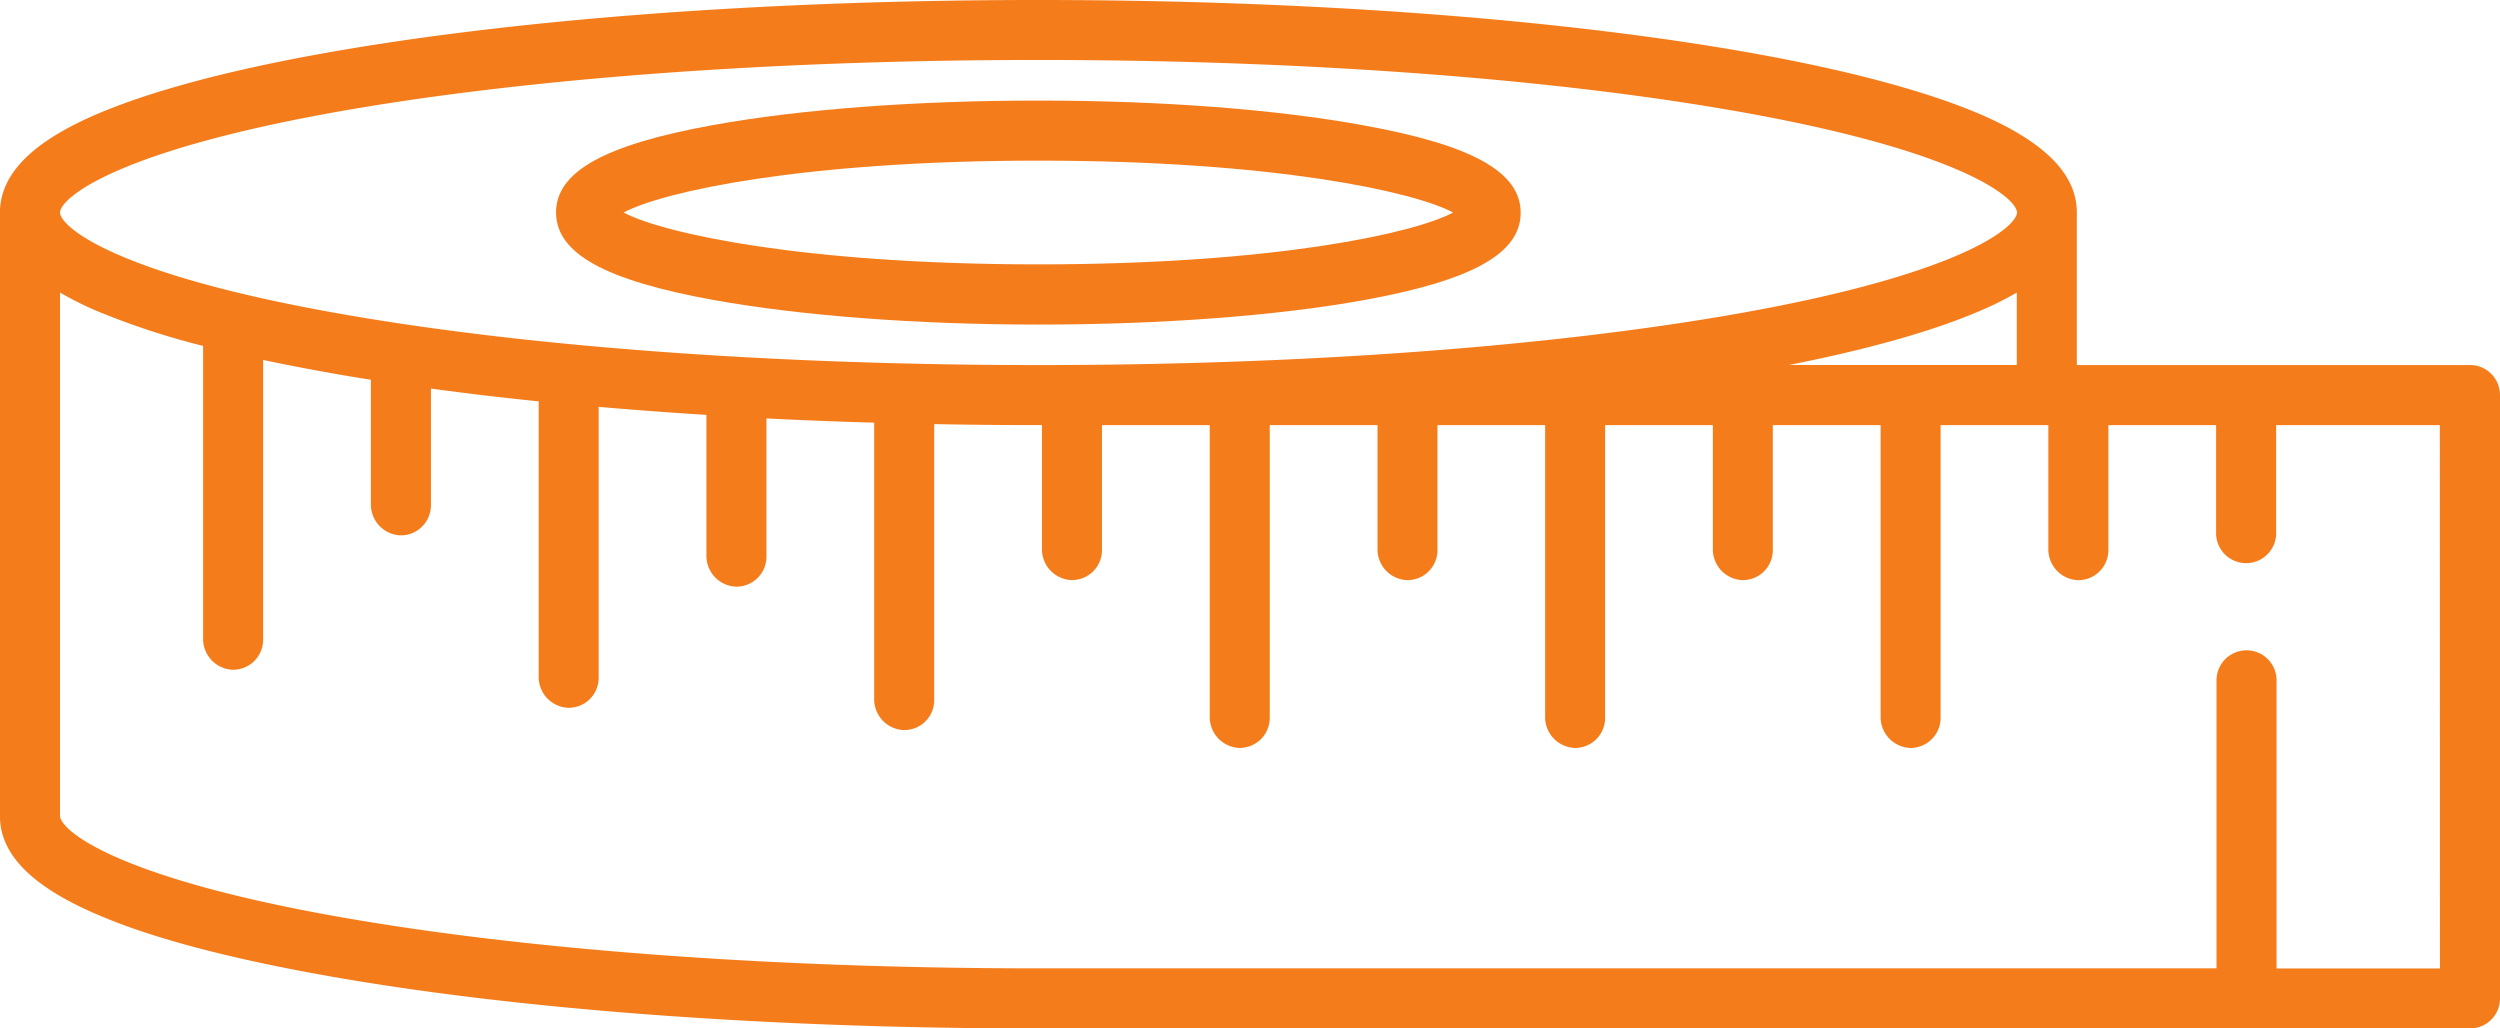 <svg xmlns="http://www.w3.org/2000/svg" viewBox="0 0 546.88 224.96"><defs><style>.cls-1{fill:#f57c1b;}</style></defs><g id="Layer_2" data-name="Layer 2"><g id="Layer_1-2" data-name="Layer 1"><path class="cls-1" d="M156,65.61C175.07,69.05,200.33,71,227.14,71s52.07-1.9,71.14-5.34c23.77-4.31,34.37-10.2,34.37-19.12s-10.6-14.82-34.37-19.12C279.21,23.92,254,22,227.14,22s-52.06,1.9-71.13,5.35c-23.77,4.3-34.37,10.2-34.37,19.12S132.24,61.3,156,65.61Zm71.13-30.47c51.49,0,82.29,6.8,90.73,11.35-8.44,4.54-39.24,11.34-90.73,11.34S144.85,51,136.41,46.49C144.85,41.94,175.65,35.14,227.14,35.14Z"/><path class="cls-1" d="M540.31,79.86h-86V46.49c0-8.38-7-15.44-21.32-21.58C421.42,20,405,15.55,384.29,11.8,342.26,4.2,286.45,0,227.15,0S112,4.2,70,11.8C49.26,15.55,32.88,20,21.32,24.91,7.37,30.88.41,37.73,0,45.81H0c0,.22,0,.45,0,.68v132c0,.23,0,.46,0,.68.37,8.08,7.33,14.92,21.28,20.89,11.56,5,27.94,9.36,48.69,13.12,42,7.61,97.85,11.8,157.15,11.8H540.32a6.57,6.57,0,0,0,6.56-6.57v-132a6.56,6.56,0,0,0-6.56-6.56Zm-468-55.15c41.29-7.47,96.27-11.59,154.81-11.59S340.67,17.24,382,24.71c48.34,8.75,59.22,18.91,59.22,21.78S430.3,59.52,382,68.27c-41.29,7.47-96.27,11.59-154.81,11.59S113.63,75.74,72.34,68.27c-7.42-1.35-14-2.72-19.7-4.1-.13,0-.26-.07-.4-.09C20.86,56.51,13.13,48.9,13.13,46.49c0-2.87,10.87-13,59.21-21.78ZM441.18,64V79.85H391.29c17.46-3.45,31.47-7.41,41.7-11.79h0A73.49,73.49,0,0,0,441.18,64Zm92.57,147.85H498V148.57a6.57,6.57,0,0,0-13.13,0v63.26H227.15c-58.53,0-113.52-4.12-154.81-11.59C24,191.49,13.13,181.33,13.13,178.46V64a72.64,72.64,0,0,0,8.19,4.08,165.66,165.66,0,0,0,23.11,7.59v64a6.76,6.76,0,0,0,6.36,6.84,6.58,6.58,0,0,0,6.77-6.57V78.74Q63.5,80,70,81.18q5.41,1,11.13,1.89v27.2a6.76,6.76,0,0,0,6.37,6.84,6.59,6.59,0,0,0,6.77-6.57V85q11.34,1.55,23.57,2.8V148h0a6.74,6.74,0,0,0,6.36,6.83,6.56,6.56,0,0,0,6.76-6.56V89q11.5,1,23.57,1.76V121.5a6.75,6.75,0,0,0,6.37,6.83,6.56,6.56,0,0,0,6.76-6.56V91.53q11.6.59,23.57.93v60.41a6.74,6.74,0,0,0,6.37,6.83,6.54,6.54,0,0,0,6.76-6.56V92.77q11.29.23,22.8.22h.77v27.07a6.75,6.75,0,0,0,6.36,6.83,6.56,6.56,0,0,0,6.77-6.56V93h23.57v63.77a6.76,6.76,0,0,0,6.36,6.84,6.58,6.58,0,0,0,6.77-6.57V93h23.57v27.07a6.74,6.74,0,0,0,6.36,6.83,6.56,6.56,0,0,0,6.76-6.56V93H338v63.77a6.75,6.75,0,0,0,6.36,6.84,6.56,6.56,0,0,0,6.76-6.57V93h23.57v27.07a6.74,6.74,0,0,0,6.36,6.83,6.56,6.56,0,0,0,6.76-6.56V93h23.58v63.77a6.75,6.75,0,0,0,6.36,6.84,6.58,6.58,0,0,0,6.76-6.57V93h23.57v27.07h0a6.75,6.75,0,0,0,6.36,6.84,6.58,6.58,0,0,0,6.77-6.56V93h23.57v23.88a6.57,6.57,0,0,0,13.13,0V93h35.81Z"/></g></g></svg>